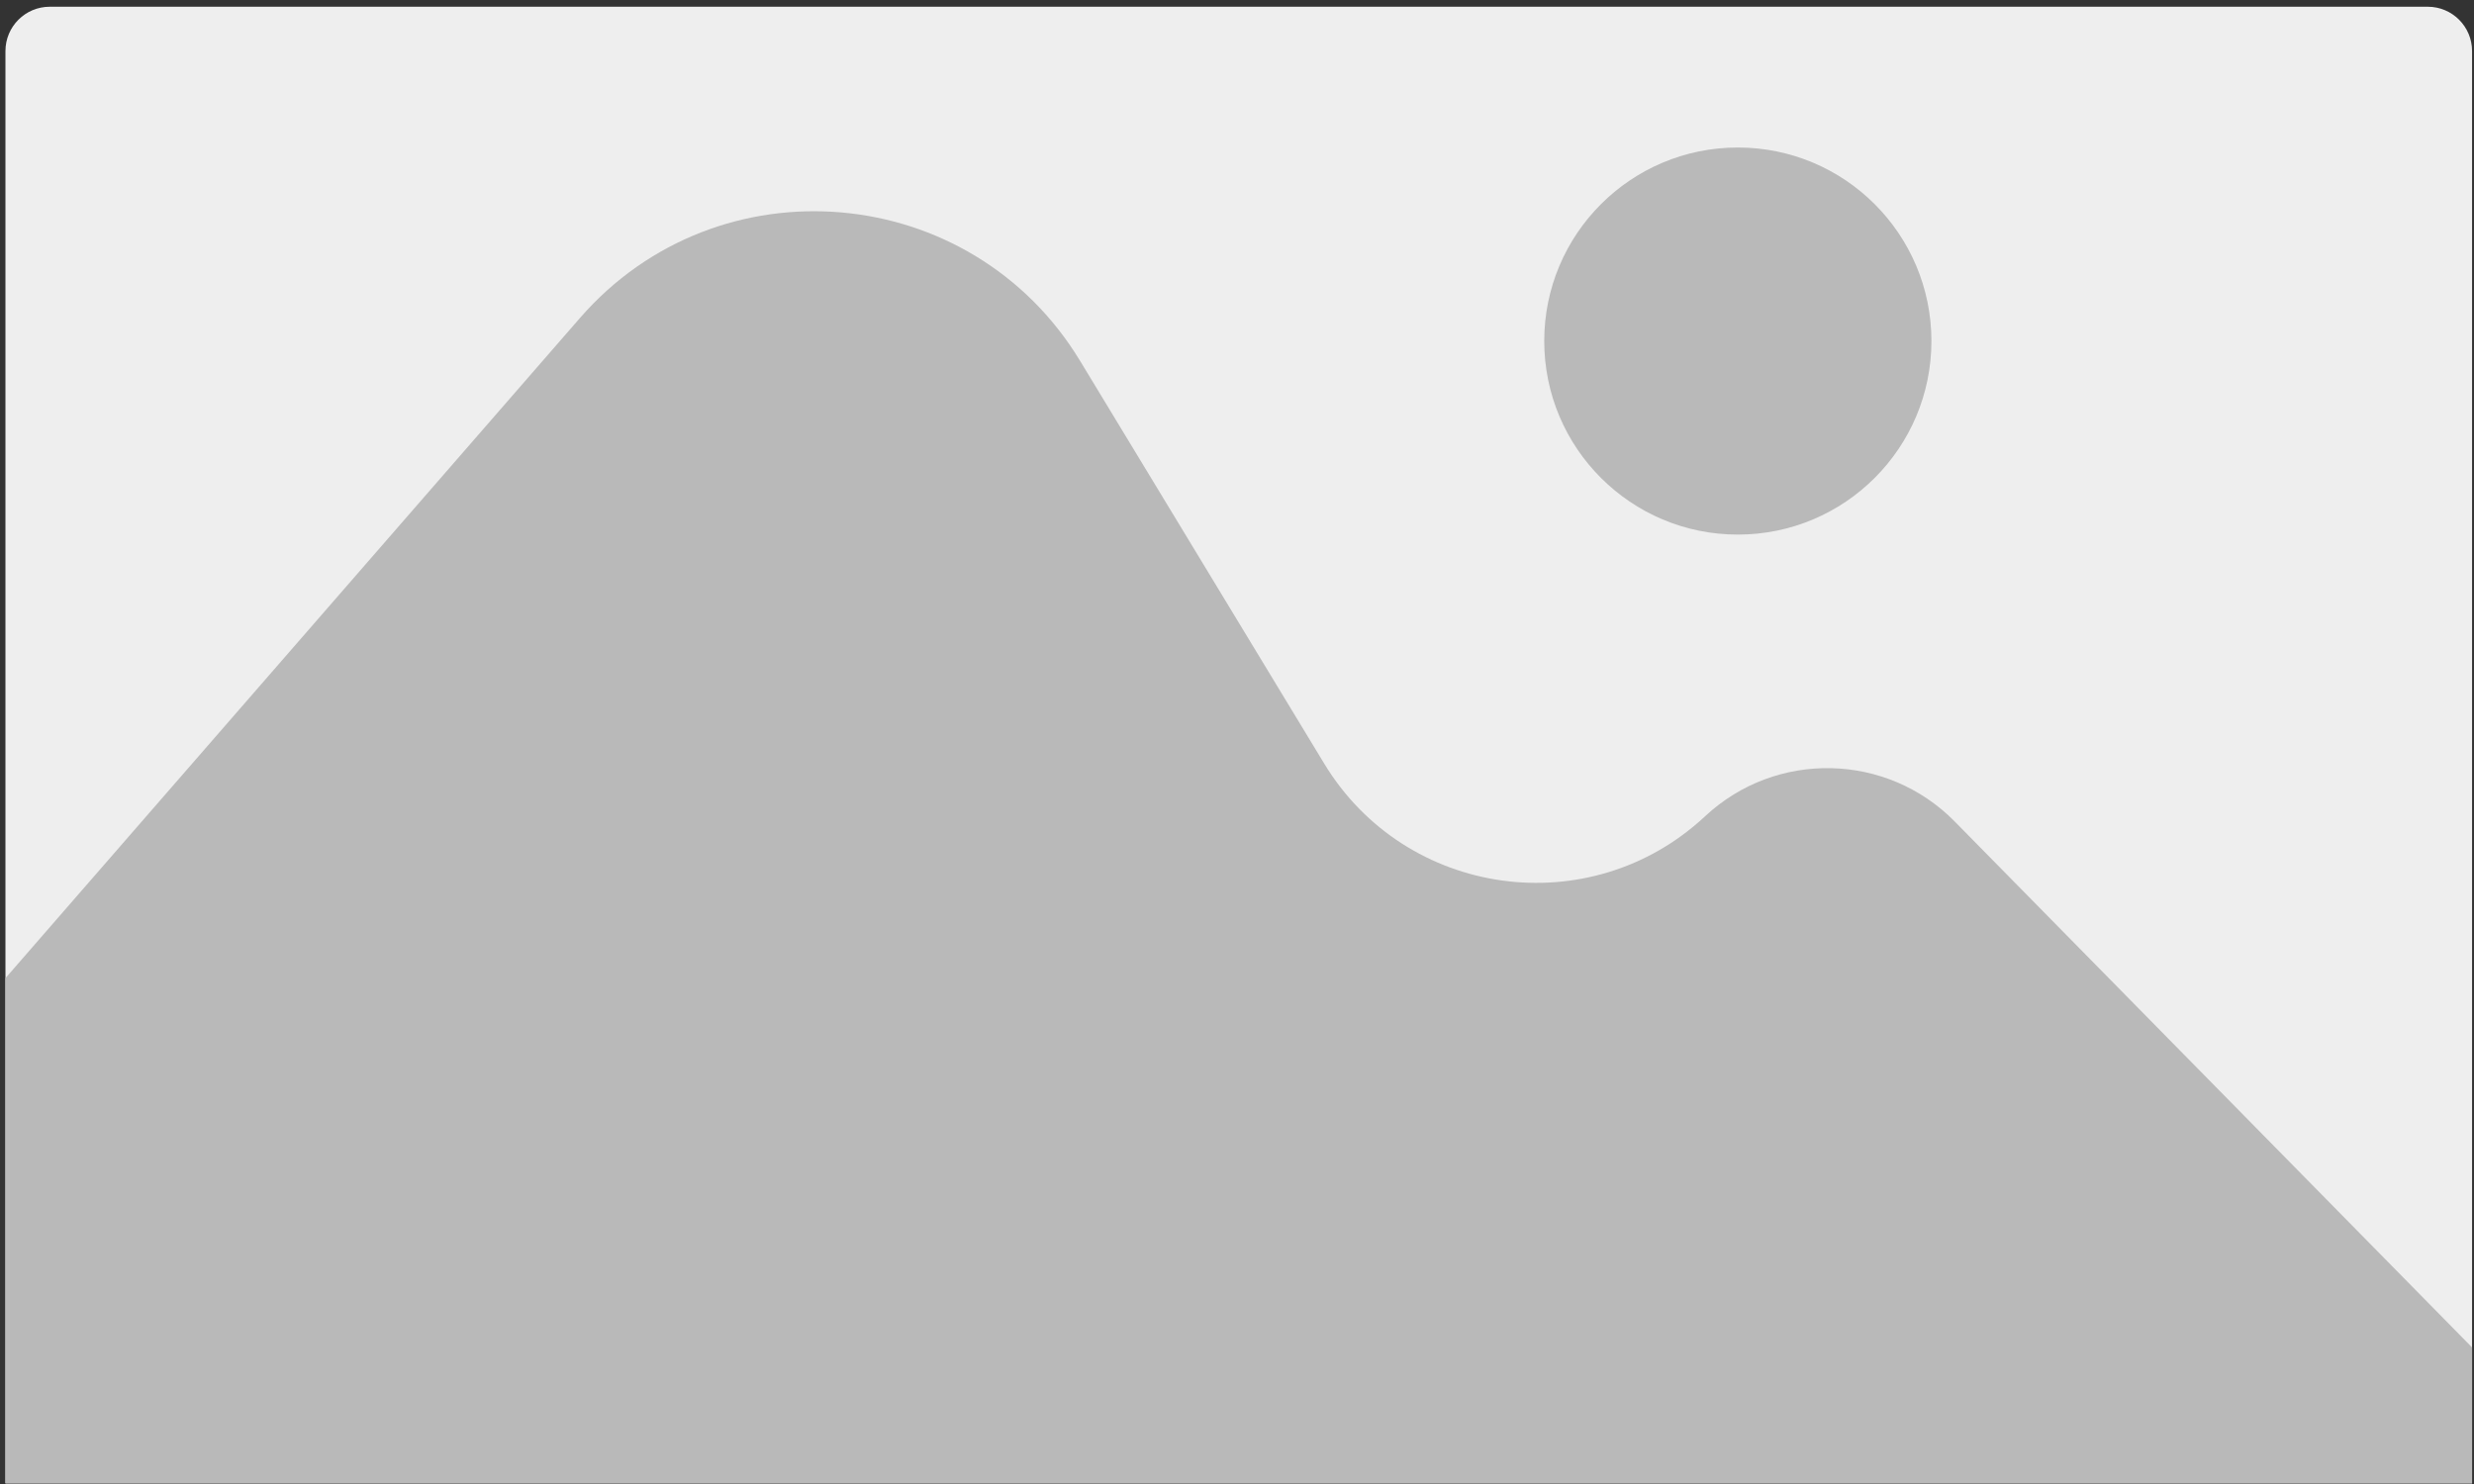 <svg width="335" height="201" viewBox="0 0 335 201" fill="none" xmlns="http://www.w3.org/2000/svg">
    <rect x="0" y="0" width="335" height="201" fill="#333333" stroke="none"/>
    <g clip-path="url(#clip0_809_204)">
        <path
            d="M0.738 6.912C0.738 3.598 3.425 0.912 6.738 0.912H328.738C332.052 0.912 334.738 3.598 334.738 6.912V200.912H0.738V6.912Z"
            fill="#EEEEEE" />
        <path
            d="M78.53 43.071L-45.965 186.164L-13.773 275.709H395.313L402.446 251.349L264.696 111.28C255.486 101.914 240.49 101.593 230.888 110.555C215.323 125.082 190.339 121.624 179.304 103.416L146.255 48.882C131.479 24.5 97.243 21.562 78.53 43.071Z"
            fill="#B9B9B9" />
        <circle cx="235.317" cy="46.193" r="26.214" fill="#B9B9B9" />
    </g>
    <defs>
        <clipPath id="clip0_809_204">
            <path
                d="M0.738 6.912C0.738 3.598 3.425 0.912 6.738 0.912H328.738C332.052 0.912 334.738 3.598 334.738 6.912V200.912H0.738V6.912Z"
                fill="white" />
        </clipPath>
    </defs>
</svg>
    